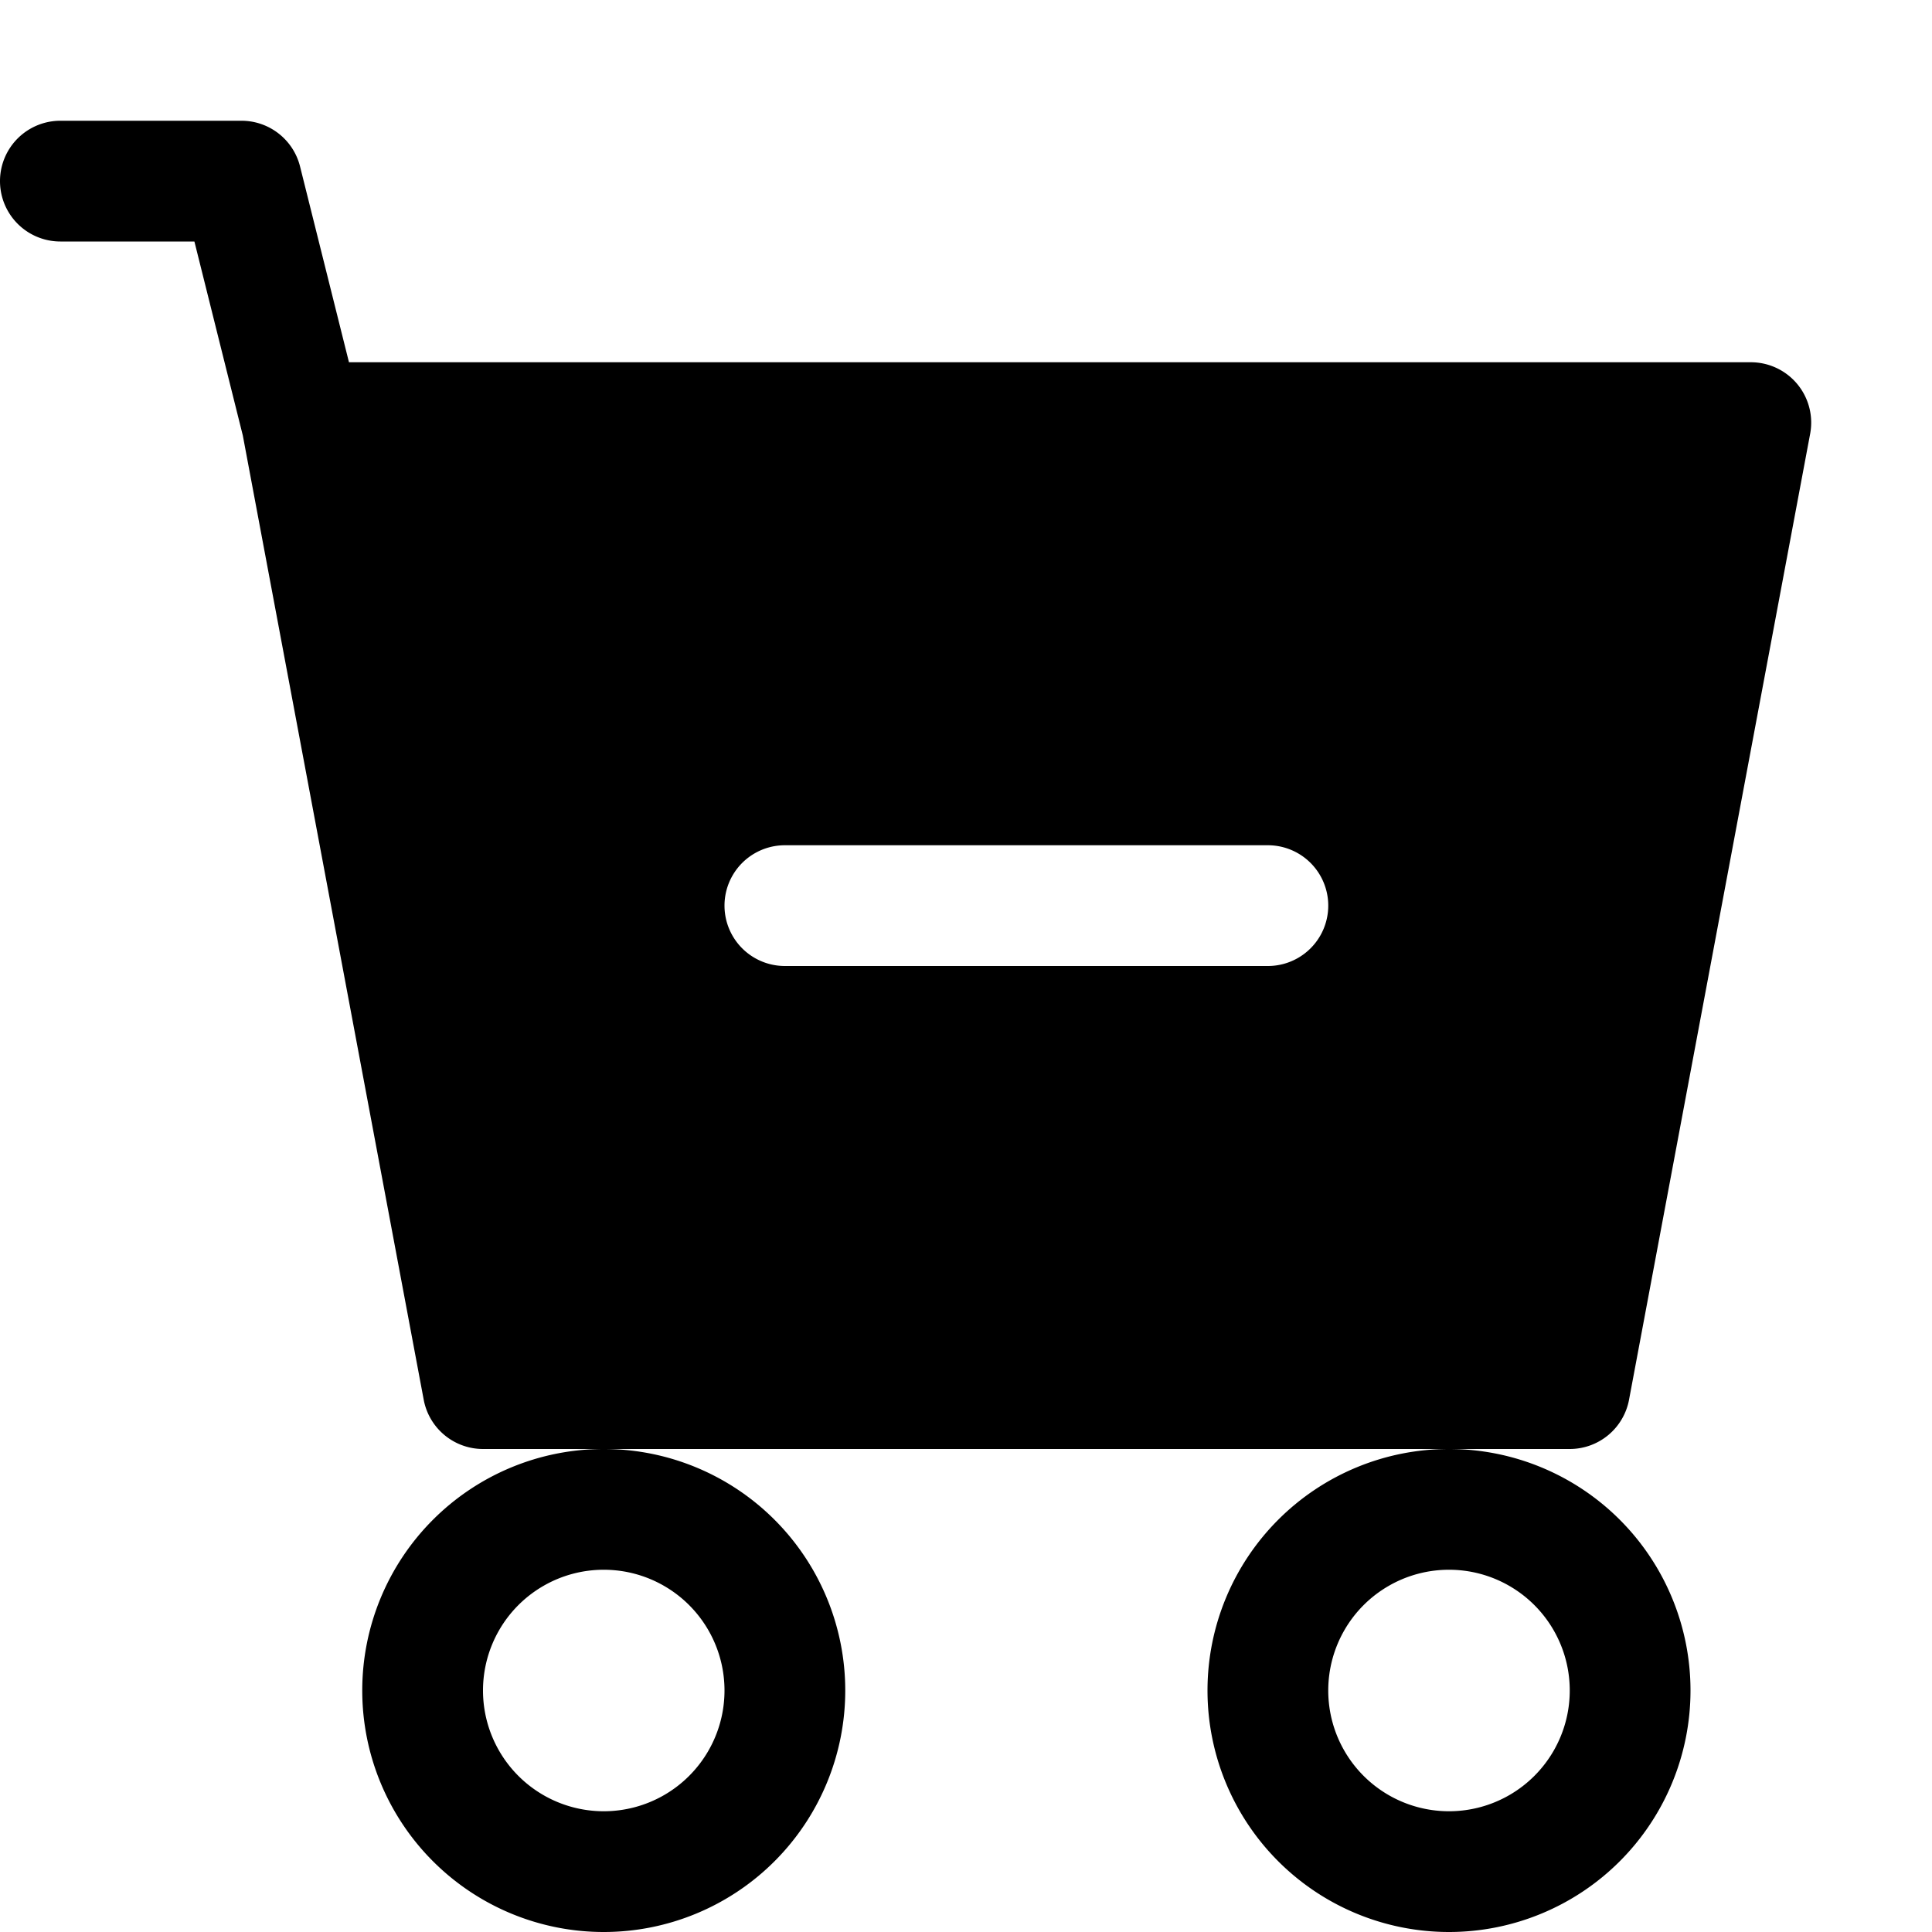 <svg viewBox="0 0 16 16" class="bi bi-cart-dash-fill" width="16" height="16" fill="currentColor" xmlns="http://www.w3.org/2000/svg">
  <path fill-rule="evenodd" d="M.5 1a.5.5 0 0 0 0 1h1.11l.401 1.607 1.498 7.985A.5.5 0 0 0 4 12h1a2 2 0 1 0 0 4 2 2 0 0 0 0-4h7a2 2 0 1 0 0 4 2 2 0 0 0 0-4h1a.5.5 0 0 0 .491-.408l1.5-8A.5.5 0 0 0 14.5 3H2.89l-.405-1.621A.5.5 0 0 0 2 1H.5zM4 14a1 1 0 1 1 2 0 1 1 0 0 1-2 0zm7 0a1 1 0 1 1 2 0 1 1 0 0 1-2 0zM6.5 7a.5.5 0 0 0 0 1h4a.5.5 0 0 0 0-1h-4z"/>
</svg>